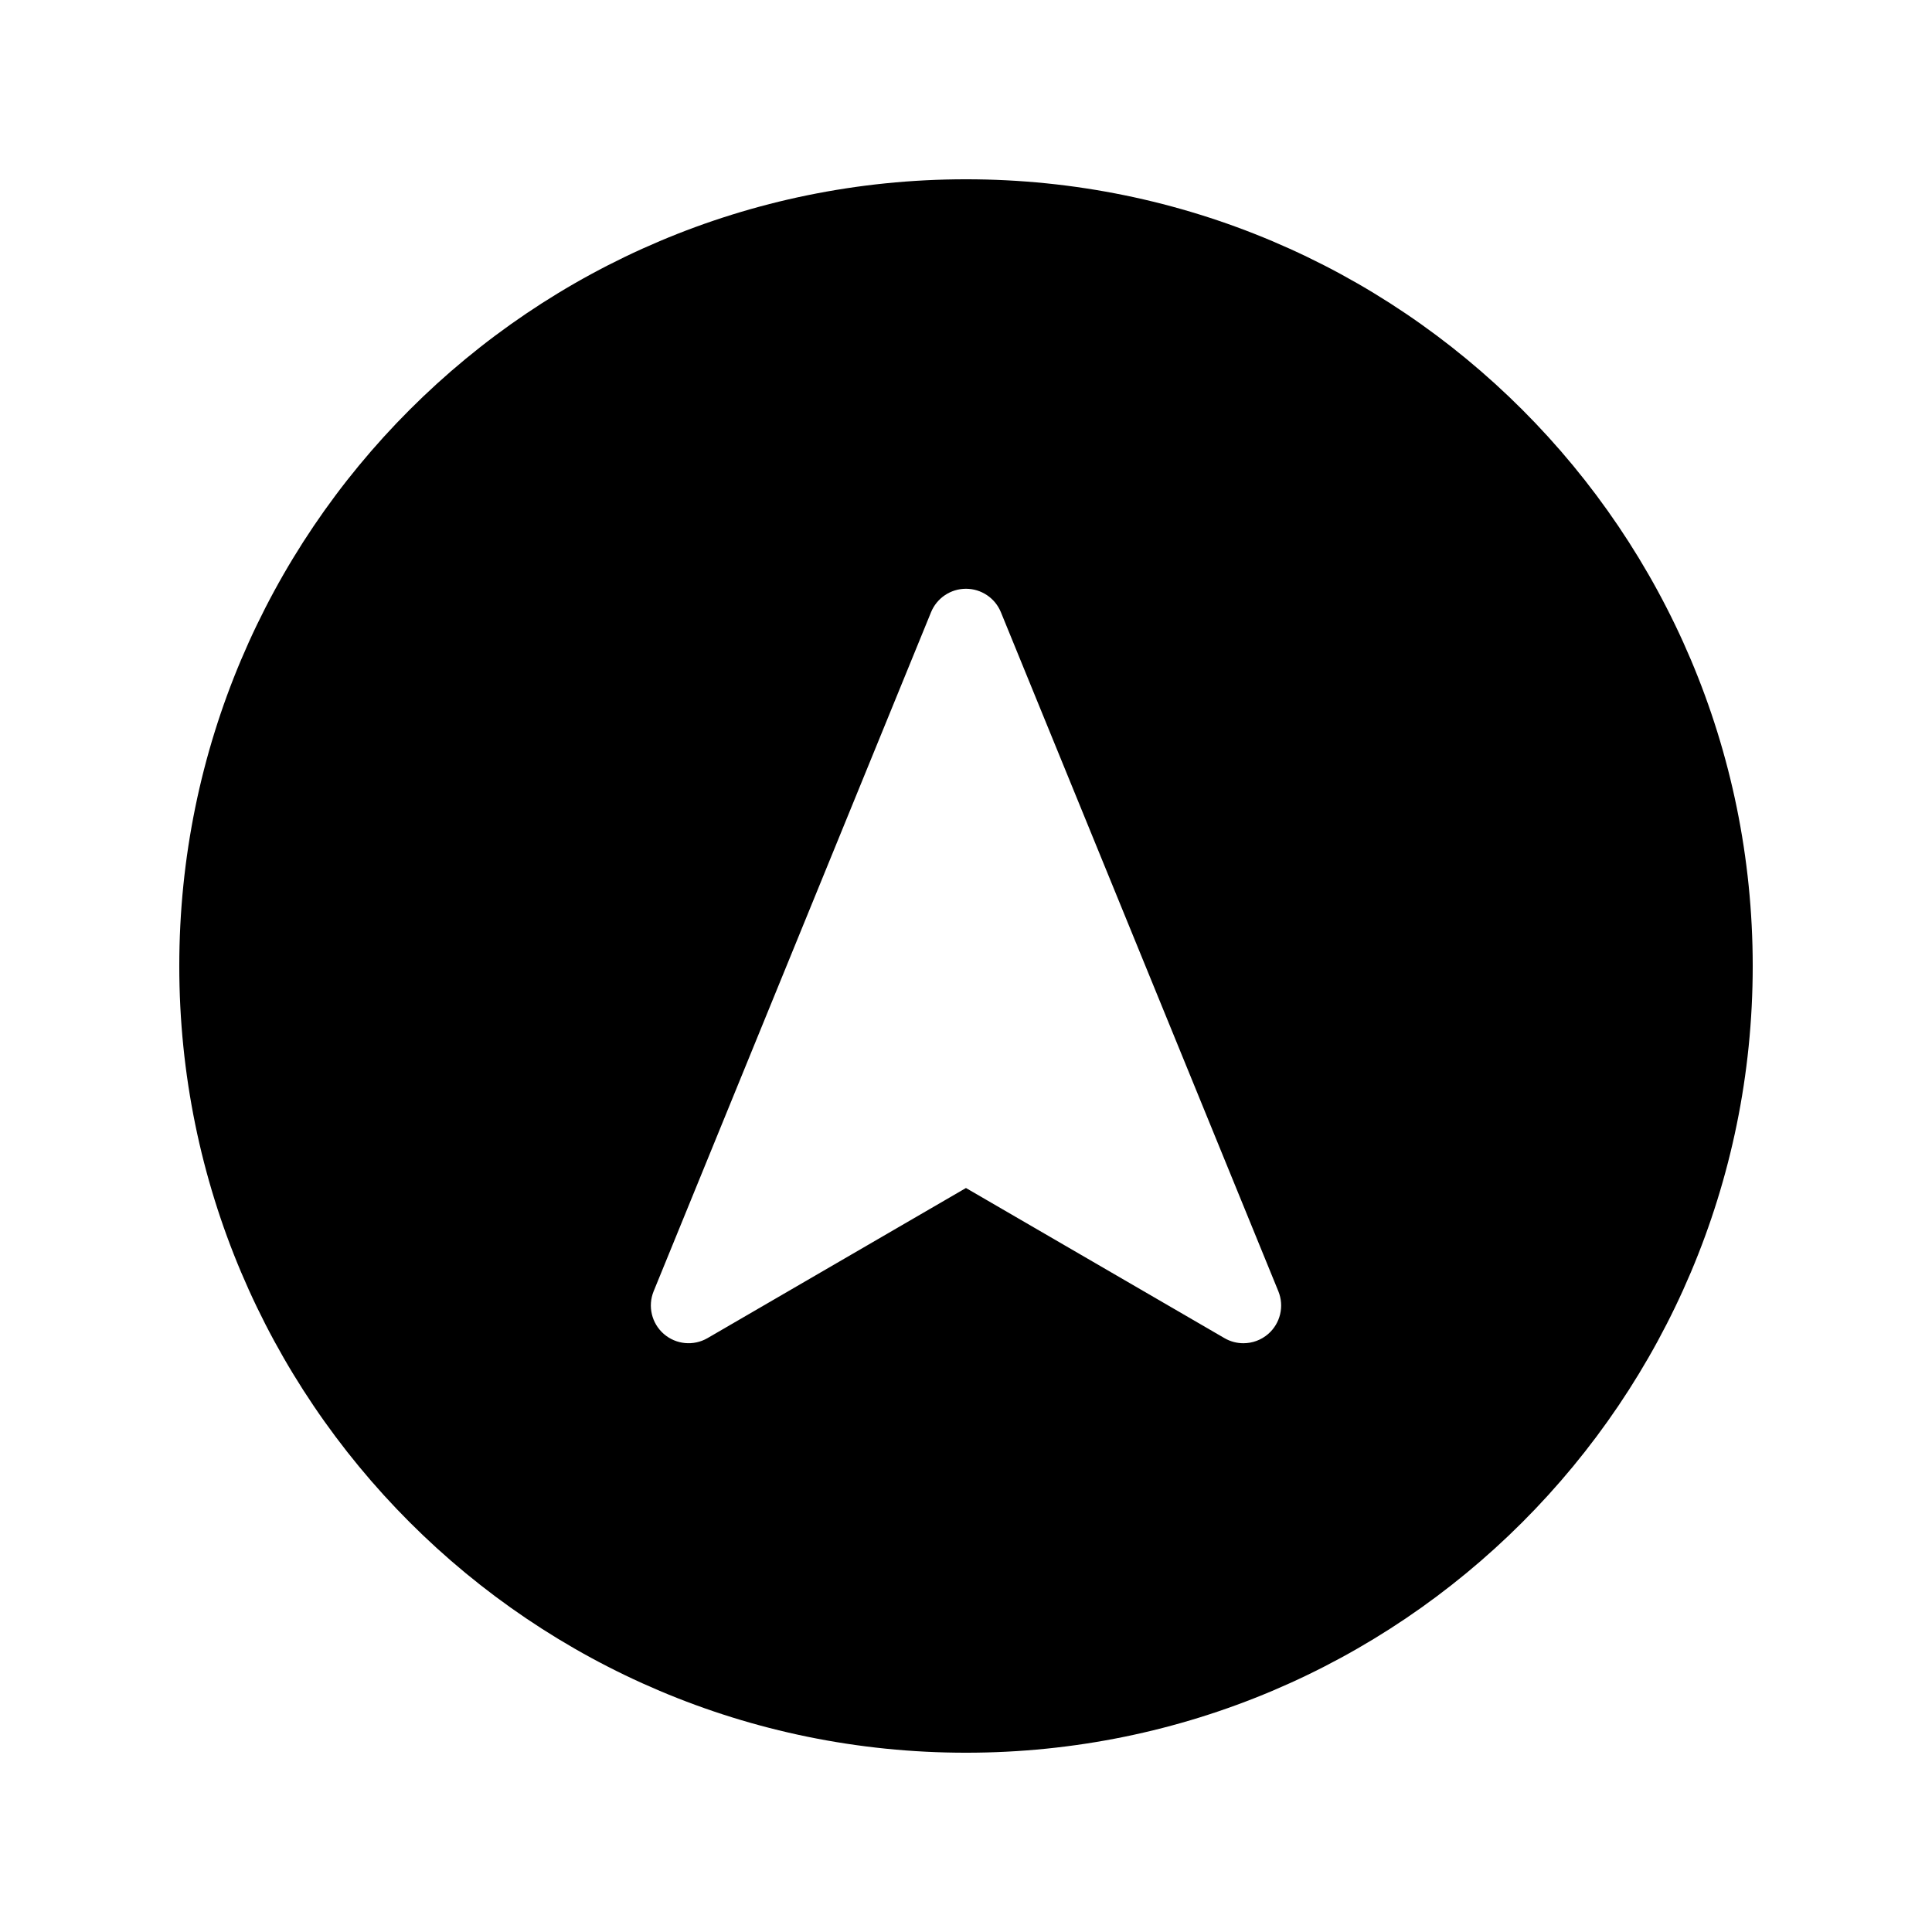<?xml version="1.0" encoding="iso-8859-1"?>
<!-- Generator: Adobe Illustrator 16.0.0, SVG Export Plug-In . SVG Version: 6.00 Build 0)  -->
<!DOCTYPE svg PUBLIC "-//W3C//DTD SVG 1.1//EN" "http://www.w3.org/Graphics/SVG/1.1/DTD/svg11.dtd">
<svg version="1.1" id="Layer_1" xmlns="http://www.w3.org/2000/svg" xmlns:xlink="http://www.w3.org/1999/xlink" x="0px" y="0px"
	 width="512px" height="512px" viewBox="0 0 512 512" style="enable-background:new 0 0 512 512;" xml:space="preserve">
<path d="M256.001,464.489c115.145,0,208.489-93.344,208.488-208.489c0-115.146-93.343-208.489-208.489-208.489
	C140.855,47.511,47.511,140.854,47.511,256C47.511,371.146,140.854,464.489,256.001,464.489z M173.226,342.186l73.508-179.938
	c1.537-3.762,5.195-6.219,9.258-6.219c4.06,0,7.72,2.457,9.256,6.218l73.526,179.943c1.62,3.961,0.537,8.515-2.689,11.325
	c-1.865,1.623-4.209,2.457-6.568,2.457c-1.725,0-3.458-0.444-5.021-1.353l-68.507-39.784l-68.485,39.78
	c-3.701,2.149-8.359,1.705-11.587-1.104C172.689,350.701,171.607,346.148,173.226,342.186z"/>
</svg>
